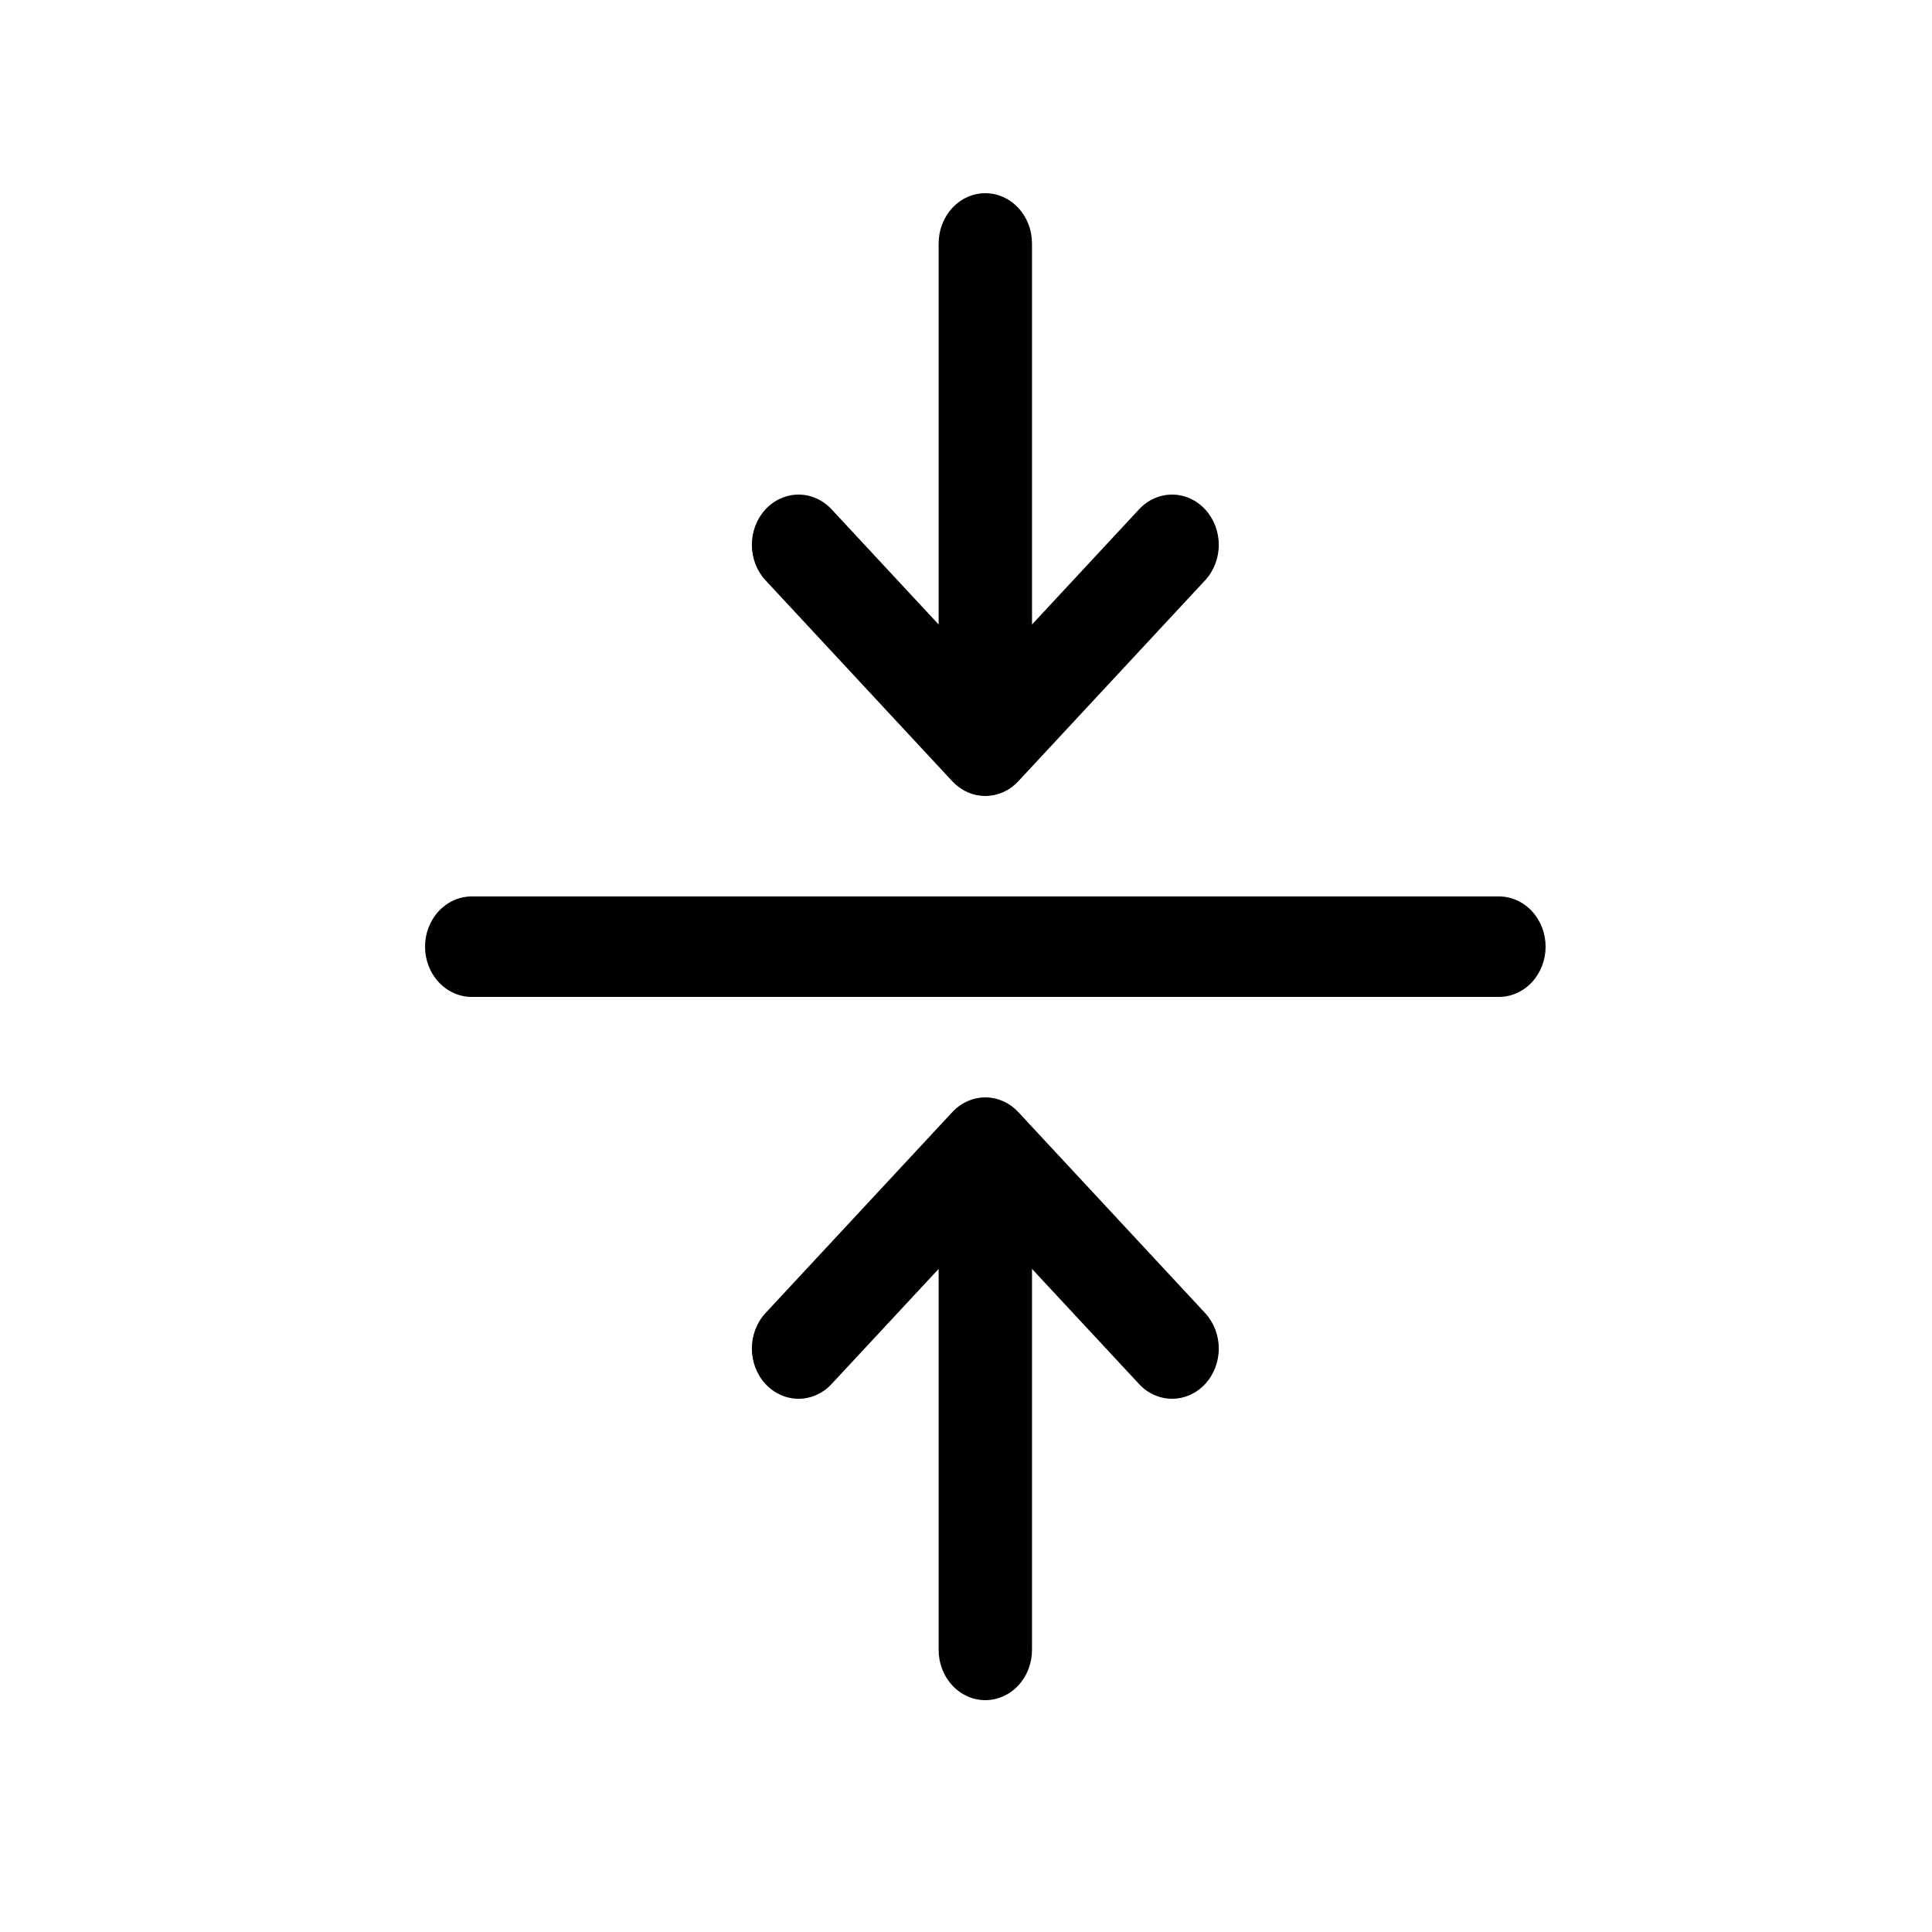 <svg width="50" height="50" viewBox="0 0 50 50" fill="none" xmlns="http://www.w3.org/2000/svg">
<path d="M11 24.5C11 24.845 11.127 25.175 11.354 25.419C11.581 25.663 11.888 25.8 12.208 25.8H38.792C39.112 25.8 39.419 25.663 39.646 25.419C39.873 25.175 40 24.845 40 24.5C40 24.155 39.873 23.825 39.646 23.581C39.419 23.337 39.112 23.2 38.792 23.2H12.208C11.888 23.2 11.581 23.337 11.354 23.581C11.127 23.825 11 24.155 11 24.5ZM26.354 20.219C26.346 20.228 26.337 20.235 26.329 20.244C26.308 20.265 26.288 20.286 26.266 20.305C26.25 20.319 26.233 20.331 26.217 20.345C26.202 20.357 26.187 20.369 26.172 20.381C26.153 20.394 26.134 20.405 26.115 20.418C26.1 20.427 26.085 20.437 26.07 20.446C26.051 20.457 26.032 20.466 26.013 20.476C25.996 20.484 25.98 20.493 25.963 20.501C25.944 20.509 25.926 20.515 25.907 20.523C25.889 20.53 25.87 20.538 25.851 20.544C25.833 20.55 25.814 20.554 25.795 20.559C25.776 20.565 25.756 20.571 25.736 20.575C25.715 20.579 25.693 20.582 25.672 20.585C25.654 20.588 25.637 20.591 25.619 20.593C25.54 20.602 25.46 20.602 25.381 20.593C25.363 20.591 25.346 20.588 25.328 20.585C25.307 20.582 25.285 20.579 25.264 20.575C25.244 20.571 25.224 20.565 25.205 20.559C25.186 20.554 25.167 20.55 25.149 20.544C25.13 20.538 25.111 20.53 25.093 20.523C25.074 20.515 25.056 20.509 25.037 20.501C25.02 20.493 25.004 20.484 24.987 20.476C24.968 20.466 24.949 20.457 24.93 20.446C24.915 20.437 24.9 20.427 24.885 20.418C24.866 20.405 24.847 20.394 24.829 20.381C24.813 20.369 24.798 20.357 24.783 20.345C24.767 20.331 24.75 20.319 24.734 20.305C24.712 20.286 24.692 20.265 24.671 20.244C24.663 20.236 24.654 20.228 24.645 20.219L19.812 15.019C19.585 14.775 19.458 14.445 19.458 14.1C19.458 13.755 19.585 13.425 19.812 13.181C20.039 12.937 20.346 12.8 20.667 12.8C20.987 12.8 21.294 12.937 21.521 13.181L24.292 16.162V6.3C24.292 5.955 24.419 5.625 24.646 5.381C24.872 5.137 25.18 5 25.5 5C25.82 5 26.128 5.137 26.354 5.381C26.581 5.625 26.708 5.955 26.708 6.3V16.162L29.479 13.181C29.591 13.06 29.724 12.964 29.871 12.899C30.017 12.834 30.175 12.8 30.333 12.8C30.654 12.8 30.961 12.937 31.188 13.181C31.3 13.302 31.389 13.445 31.45 13.602C31.51 13.76 31.542 13.929 31.542 14.1C31.542 14.445 31.414 14.775 31.188 15.019L26.354 20.219ZM24.646 28.781C24.654 28.772 24.662 28.765 24.671 28.756C24.691 28.735 24.712 28.715 24.734 28.695C24.749 28.681 24.766 28.669 24.782 28.656C24.798 28.644 24.813 28.631 24.829 28.619C24.847 28.606 24.865 28.595 24.883 28.584C24.899 28.573 24.914 28.563 24.93 28.554C24.948 28.543 24.966 28.535 24.985 28.525C25.003 28.517 25.02 28.507 25.038 28.499C25.055 28.491 25.072 28.485 25.09 28.479C25.11 28.471 25.129 28.463 25.15 28.456C25.166 28.451 25.183 28.447 25.2 28.442C25.221 28.436 25.243 28.43 25.265 28.425C25.283 28.421 25.301 28.419 25.32 28.416C25.34 28.413 25.361 28.409 25.382 28.406C25.412 28.404 25.443 28.402 25.473 28.401C25.482 28.401 25.491 28.4 25.5 28.4C25.509 28.4 25.518 28.401 25.527 28.401C25.557 28.402 25.588 28.404 25.618 28.406C25.639 28.409 25.66 28.413 25.68 28.416C25.699 28.419 25.717 28.421 25.735 28.425C25.757 28.43 25.779 28.436 25.8 28.442C25.817 28.447 25.834 28.451 25.85 28.456C25.871 28.463 25.89 28.471 25.91 28.479C25.928 28.485 25.945 28.491 25.962 28.499C25.98 28.507 25.997 28.517 26.015 28.525C26.033 28.535 26.052 28.543 26.07 28.554C26.086 28.563 26.101 28.573 26.117 28.584C26.135 28.595 26.153 28.606 26.171 28.619C26.187 28.631 26.202 28.644 26.218 28.656C26.234 28.669 26.251 28.681 26.266 28.695C26.288 28.715 26.309 28.735 26.329 28.756C26.338 28.765 26.346 28.772 26.354 28.781L31.188 33.981C31.3 34.102 31.389 34.245 31.45 34.403C31.51 34.56 31.542 34.729 31.542 34.9C31.542 35.071 31.51 35.24 31.45 35.398C31.389 35.555 31.3 35.699 31.188 35.819C31.076 35.94 30.942 36.036 30.796 36.101C30.649 36.166 30.492 36.2 30.333 36.2C30.175 36.2 30.017 36.166 29.871 36.101C29.724 36.036 29.591 35.94 29.479 35.819L26.708 32.839V42.7C26.708 43.045 26.581 43.375 26.354 43.619C26.128 43.863 25.82 44 25.5 44C25.18 44 24.872 43.863 24.646 43.619C24.419 43.375 24.292 43.045 24.292 42.7V32.839L21.521 35.819C21.294 36.063 20.987 36.2 20.667 36.2C20.346 36.2 20.039 36.063 19.812 35.819C19.586 35.575 19.458 35.245 19.458 34.9C19.458 34.555 19.586 34.224 19.812 33.981L24.646 28.781Z" fill="black"/>
</svg>
